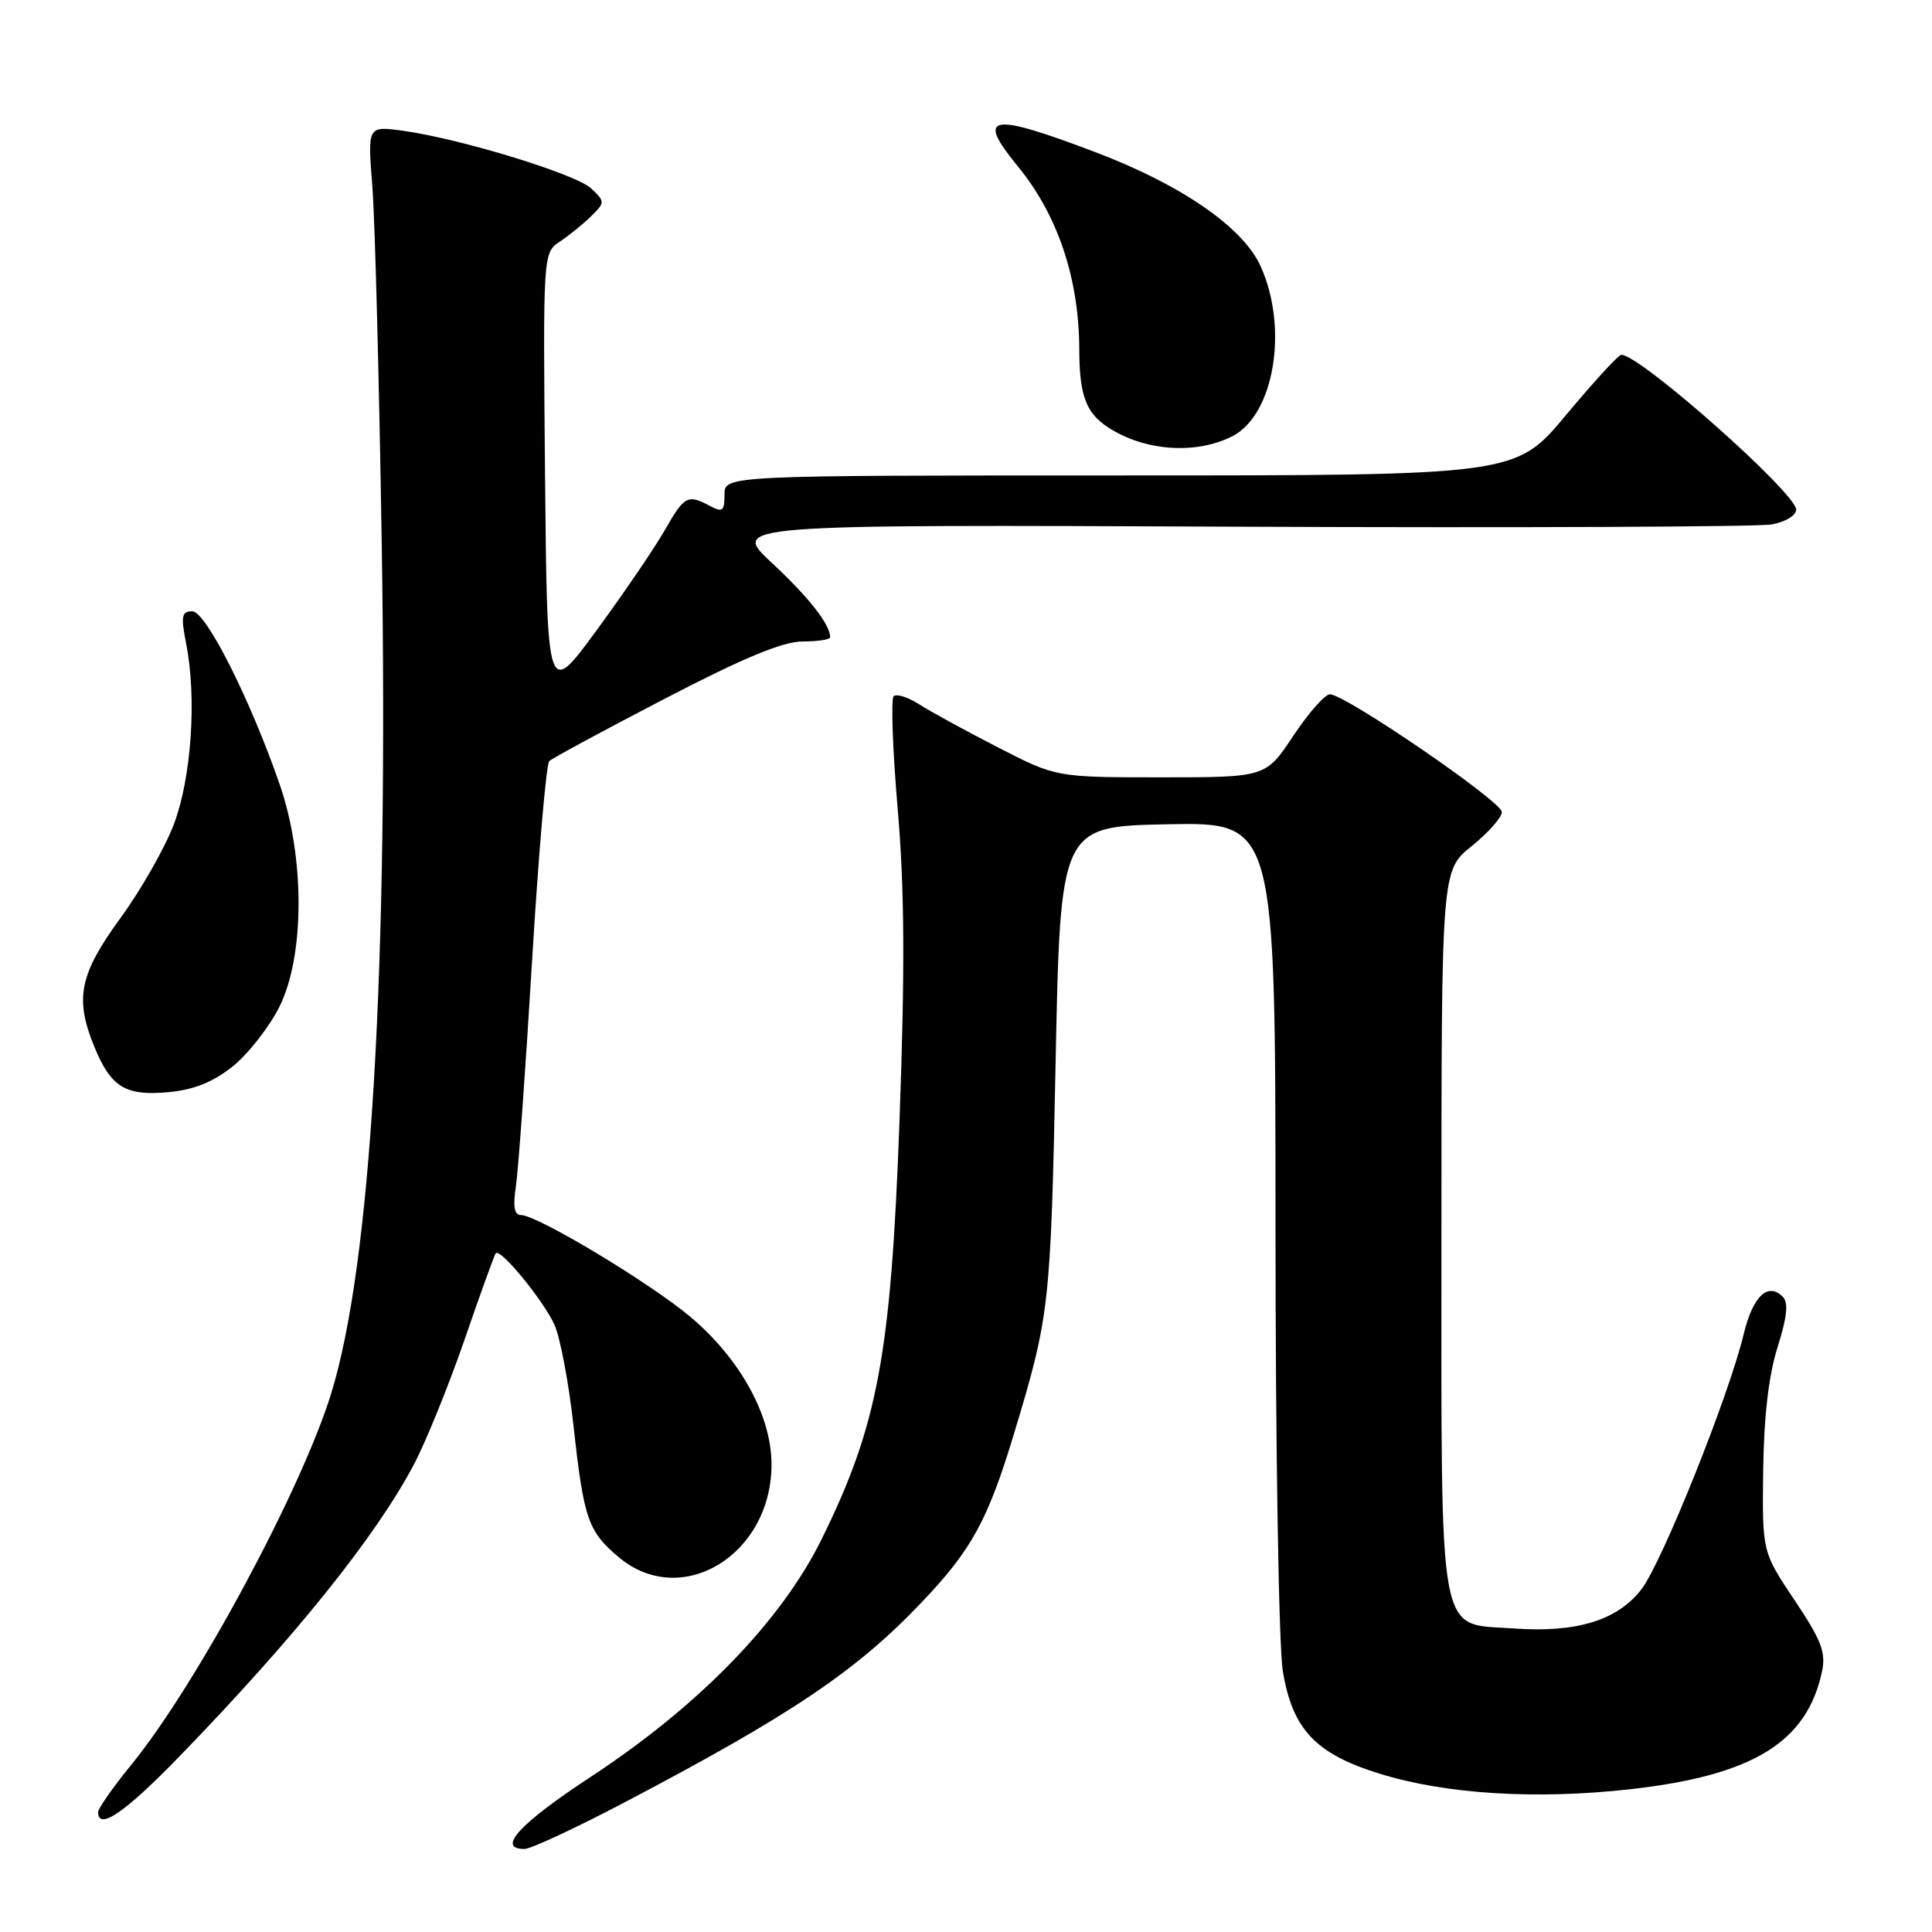 <?xml version="1.0" encoding="UTF-8" standalone="no"?>
<!DOCTYPE svg PUBLIC "-//W3C//DTD SVG 1.1//EN" "http://www.w3.org/Graphics/SVG/1.1/DTD/svg11.dtd" >
<svg xmlns="http://www.w3.org/2000/svg" xmlns:xlink="http://www.w3.org/1999/xlink" version="1.1" viewBox="0 0 256 256">
 <g >
 <path fill="currentColor"
d=" M 82.73 238.84 C 104.85 227.22 113.47 221.42 122.12 212.32 C 128.75 205.36 130.89 201.45 134.35 190.00 C 139.08 174.37 139.22 173.07 139.87 141.00 C 140.50 109.50 140.50 109.50 154.75 109.22 C 169.00 108.95 169.00 108.95 169.01 162.22 C 169.01 191.85 169.44 218.13 169.98 221.42 C 171.25 229.15 174.32 232.40 182.83 235.03 C 191.62 237.75 203.59 238.48 216.03 237.08 C 232.30 235.25 239.44 230.85 241.43 221.46 C 241.96 218.95 241.32 217.29 237.78 212.02 C 233.50 205.62 233.50 205.62 233.63 194.89 C 233.72 187.74 234.35 182.29 235.53 178.53 C 236.81 174.49 237.00 172.60 236.22 171.82 C 234.25 169.85 232.25 171.77 231.05 176.77 C 229.10 184.92 220.27 206.95 217.52 210.56 C 214.37 214.69 208.90 216.38 200.61 215.78 C 190.37 215.04 191.00 218.48 191.00 163.06 C 191.00 115.33 191.00 115.33 195.00 112.12 C 197.20 110.35 199.00 108.31 199.00 107.59 C 199.00 106.20 178.25 92.00 176.22 92.00 C 175.56 92.00 173.38 94.47 171.37 97.50 C 167.72 103.00 167.72 103.00 153.84 103.00 C 139.96 103.00 139.96 103.00 132.23 99.03 C 127.98 96.85 123.28 94.28 121.79 93.32 C 120.30 92.37 118.78 91.89 118.41 92.26 C 118.04 92.63 118.28 99.36 118.95 107.22 C 119.86 117.83 119.92 128.44 119.19 148.50 C 118.06 179.51 116.33 188.80 108.88 203.93 C 103.52 214.81 92.63 226.02 78.25 235.46 C 68.81 241.66 65.75 245.00 69.50 245.00 C 70.32 245.00 76.27 242.23 82.73 238.84 Z  M 23.76 232.75 C 39.12 216.91 49.82 203.58 54.87 194.00 C 56.46 190.97 59.47 183.55 61.56 177.50 C 63.64 171.45 65.50 166.30 65.69 166.06 C 66.28 165.33 72.01 172.31 73.47 175.54 C 74.23 177.22 75.36 183.22 75.99 188.89 C 77.35 201.28 77.91 202.91 81.99 206.34 C 90.28 213.31 102.23 206.05 102.23 194.04 C 102.23 187.61 98.11 180.09 91.53 174.53 C 86.23 170.05 71.19 161.00 69.04 161.00 C 68.15 161.00 67.95 159.90 68.35 157.25 C 68.67 155.19 69.63 141.81 70.49 127.52 C 71.35 113.23 72.38 101.23 72.78 100.85 C 73.18 100.47 80.06 96.75 88.09 92.58 C 98.49 87.18 103.73 85.00 106.34 85.00 C 108.35 85.00 110.00 84.75 110.00 84.43 C 110.00 82.75 107.16 79.13 102.29 74.60 C 96.81 69.50 96.81 69.50 164.16 69.79 C 201.20 69.95 232.96 69.81 234.75 69.49 C 236.56 69.17 238.00 68.30 238.00 67.53 C 238.00 65.33 217.35 47.03 214.84 47.01 C 214.47 47.00 211.17 50.60 207.50 55.00 C 200.83 63.00 200.83 63.00 148.41 63.00 C 96.00 63.00 96.00 63.00 96.00 65.54 C 96.00 67.73 95.74 67.93 94.07 67.04 C 91.12 65.46 90.69 65.69 88.08 70.26 C 86.75 72.59 82.70 78.54 79.08 83.48 C 72.50 92.47 72.50 92.47 72.22 62.98 C 71.95 33.50 71.95 33.50 74.20 32.00 C 75.44 31.18 77.30 29.66 78.34 28.64 C 80.18 26.82 80.18 26.73 78.36 24.99 C 76.37 23.08 61.01 18.37 53.35 17.32 C 48.71 16.69 48.71 16.69 49.33 24.59 C 49.68 28.94 50.24 50.27 50.58 72.00 C 51.48 128.79 49.17 167.51 43.88 184.65 C 39.94 197.42 25.98 223.35 17.38 233.86 C 14.97 236.82 13.00 239.63 13.00 240.11 C 13.00 242.61 16.56 240.18 23.76 232.75 Z  M 30.79 141.34 C 32.83 139.72 35.62 136.17 37.00 133.45 C 40.38 126.75 40.42 113.69 37.08 104.00 C 33.17 92.68 27.28 81.00 25.48 81.00 C 24.07 81.00 23.95 81.63 24.66 85.25 C 26.09 92.47 25.37 103.02 23.05 109.19 C 21.87 112.31 18.68 117.93 15.95 121.66 C 10.50 129.14 9.87 132.32 12.53 138.78 C 14.71 144.06 16.64 145.24 22.29 144.72 C 25.64 144.42 28.20 143.40 30.79 141.34 Z  M 163.30 57.80 C 168.85 54.96 170.76 43.46 167.03 35.26 C 164.69 30.11 156.55 24.49 145.14 20.16 C 131.16 14.85 129.25 15.19 134.85 22.02 C 140.16 28.48 142.98 36.89 143.01 46.30 C 143.03 52.40 143.88 54.69 146.83 56.63 C 151.65 59.78 158.47 60.27 163.30 57.80 Z "/>
</g>
</svg>